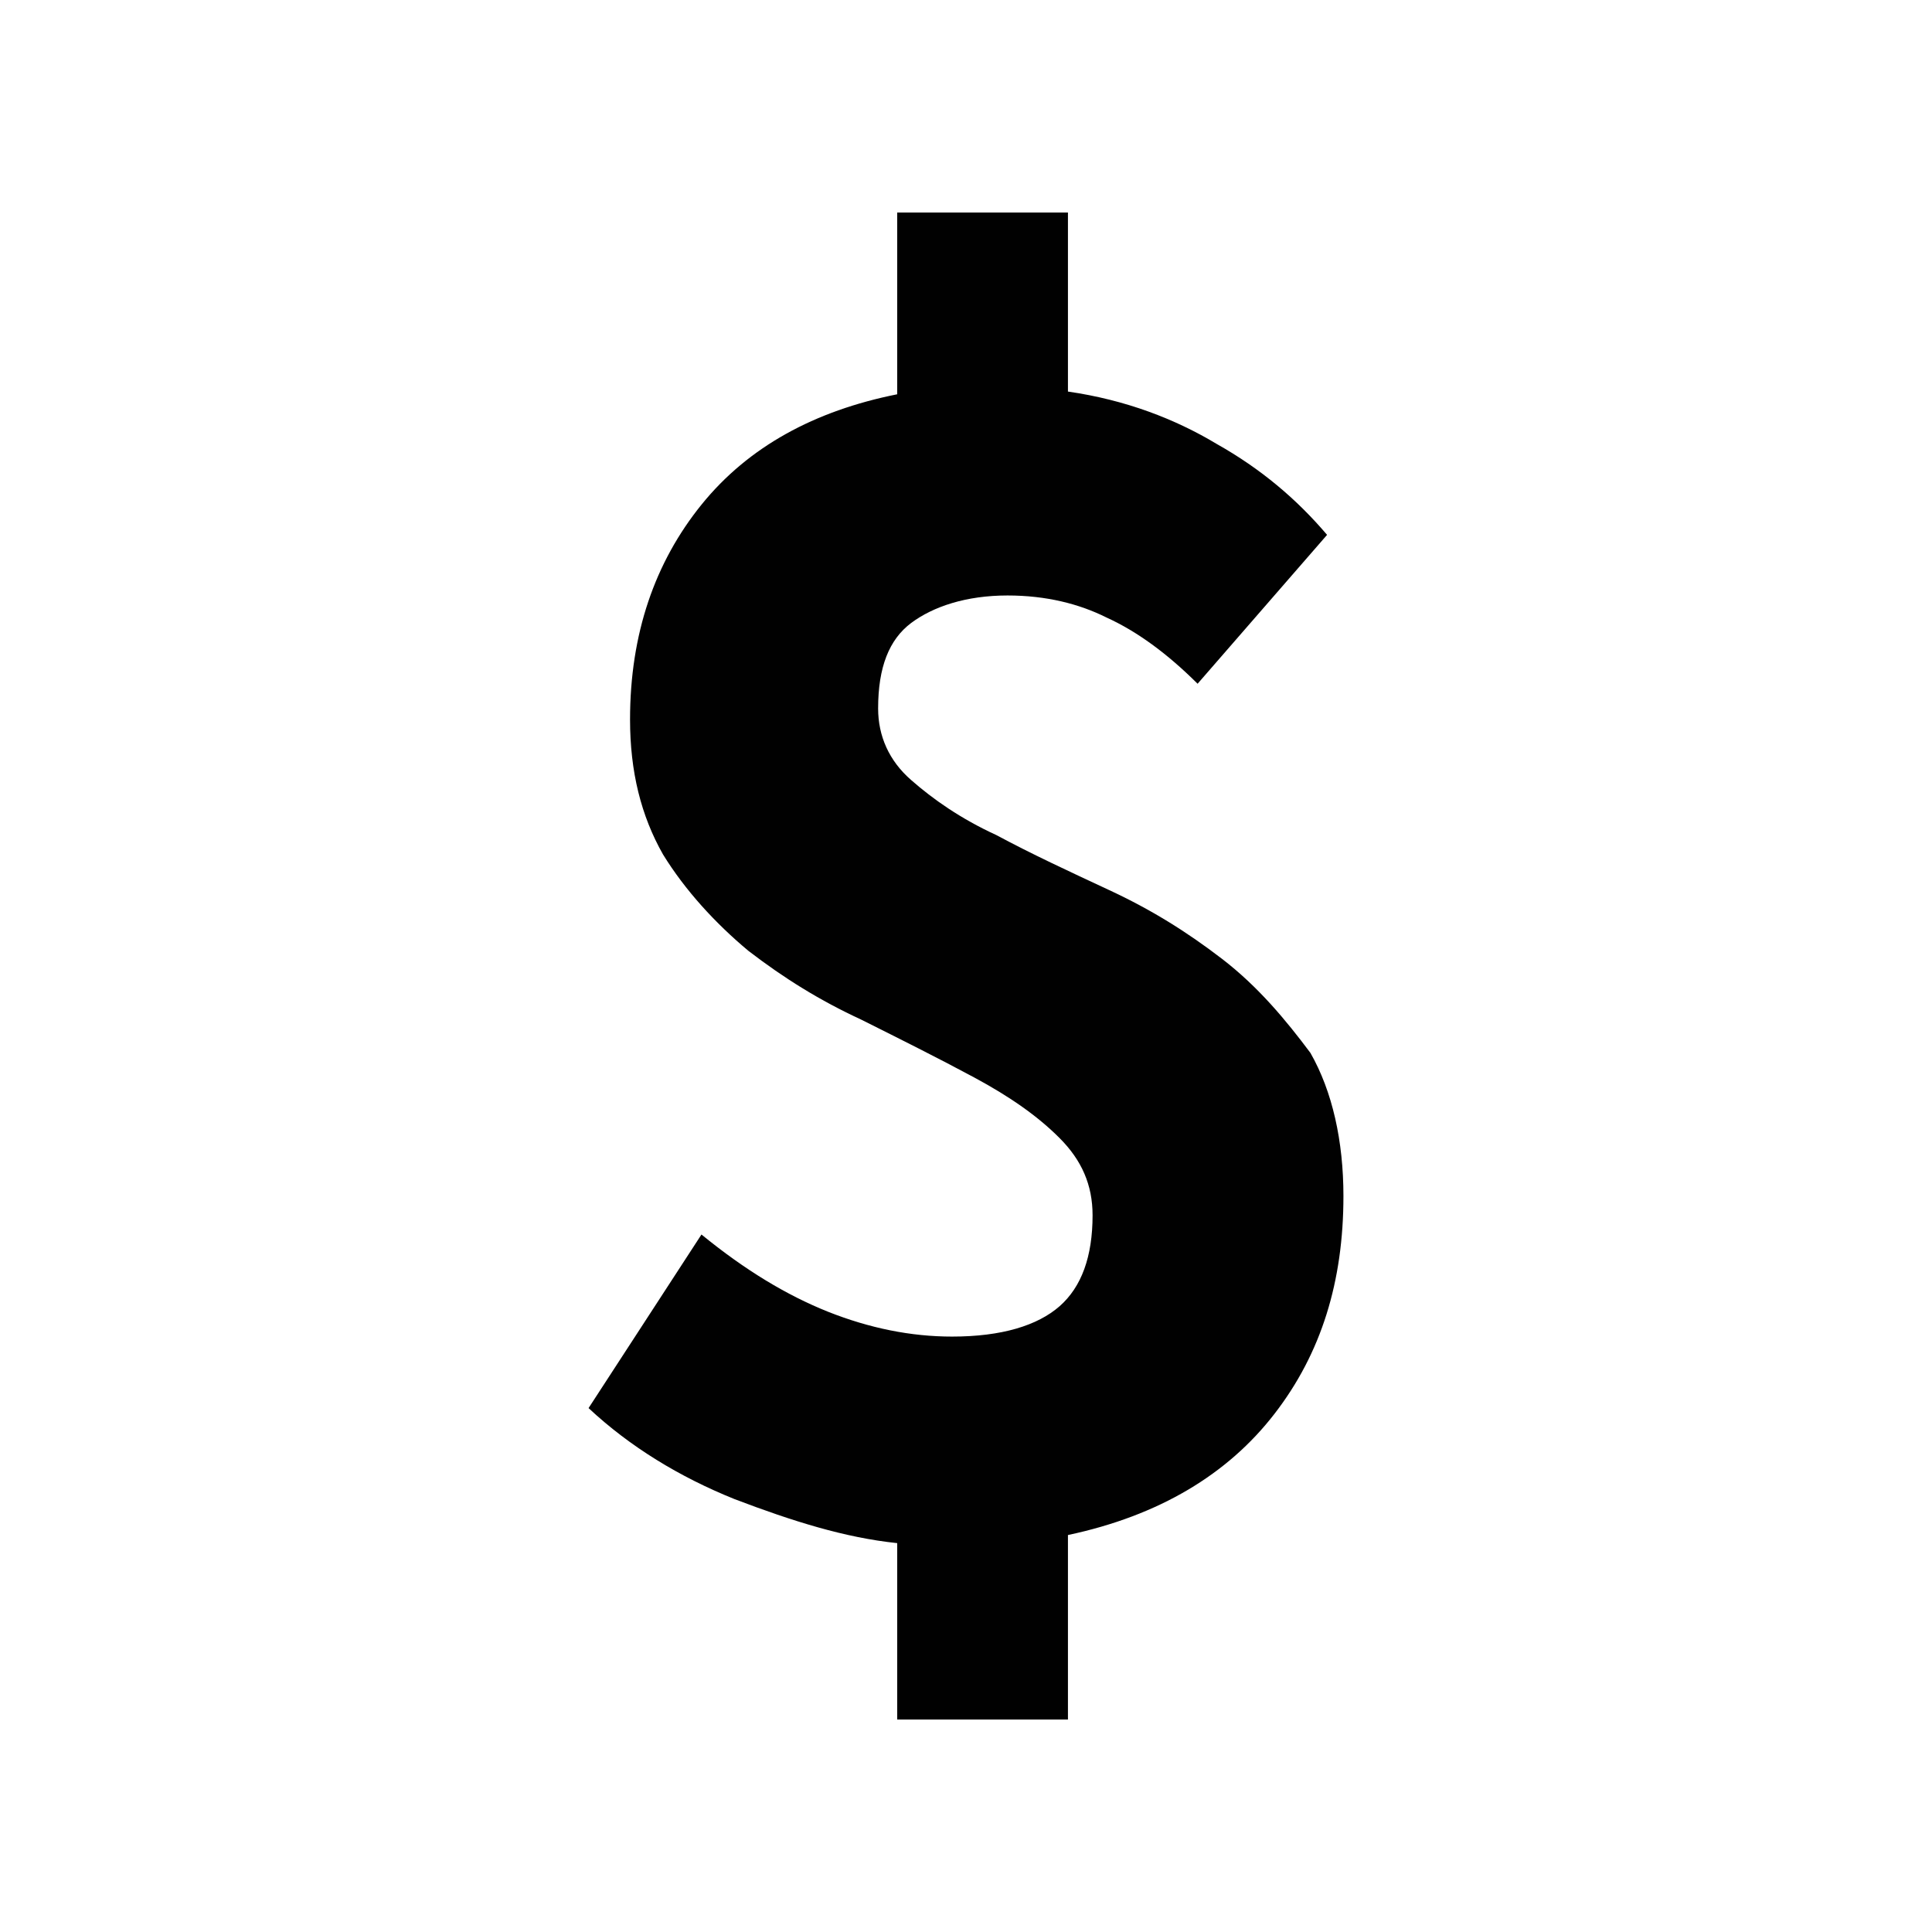 <?xml version="1.0" encoding="iso-8859-1"?>
<!-- Generator: Adobe Illustrator 15.0.0, SVG Export Plug-In . SVG Version: 6.00 Build 0)  -->
<!DOCTYPE svg PUBLIC "-//W3C//DTD SVG 1.1//EN" "http://www.w3.org/Graphics/SVG/1.1/DTD/svg11.dtd">
<svg version="1.1" id="Layer_1" xmlns="http://www.w3.org/2000/svg" xmlns:xlink="http://www.w3.org/1999/xlink" x="0px" y="0px"
	 width="64px" height="64px" viewBox="0 0 64 64" style="enable-background:new 0 0 64 64;" xml:space="preserve">
<path style="fill:#010101;" d="M40.49,31.77c-1.188-0.913-2.372-1.646-3.741-2.282c-1.368-0.638-2.556-1.188-3.74-1.823
	c-1.188-0.546-2.101-1.189-2.827-1.826c-0.732-0.637-1.093-1.459-1.093-2.371c0-1.37,0.366-2.283,1.093-2.83
	c0.731-0.546,1.825-0.912,3.193-0.912c1.279,0,2.372,0.276,3.284,0.732c1.004,0.457,2.006,1.189,3.013,2.192l4.289-4.932
	c-1.008-1.186-2.197-2.191-3.655-3.011c-1.369-0.823-3.013-1.46-4.929-1.736V7.04h-5.656v6.021
	c-2.738,0.547-4.929,1.736-6.479,3.651c-1.55,1.916-2.371,4.285-2.371,7.121c0,1.731,0.365,3.19,1.092,4.471
	c0.732,1.189,1.735,2.282,2.829,3.194c1.188,0.913,2.37,1.646,3.74,2.28c1.278,0.639,2.557,1.278,3.741,1.915
	c1.188,0.64,2.101,1.279,2.827,2.007c0.731,0.732,1.093,1.55,1.093,2.558c0,1.369-0.366,2.373-1.093,3.013
	c-0.731,0.639-1.916,1.005-3.561,1.005c-1.368,0-2.736-0.279-4.105-0.821c-1.37-0.548-2.738-1.37-4.197-2.56l-3.74,5.75
	c1.37,1.28,3.014,2.282,4.838,3.016c1.916,0.729,3.65,1.276,5.386,1.457v5.843h5.656v-6.111c3.014-0.64,5.294-2.009,6.844-4.018
	c1.55-2.005,2.282-4.384,2.282-7.21c0-1.825-0.366-3.468-1.094-4.744C42.587,33.778,41.674,32.682,40.49,31.77z"/>
</svg>
